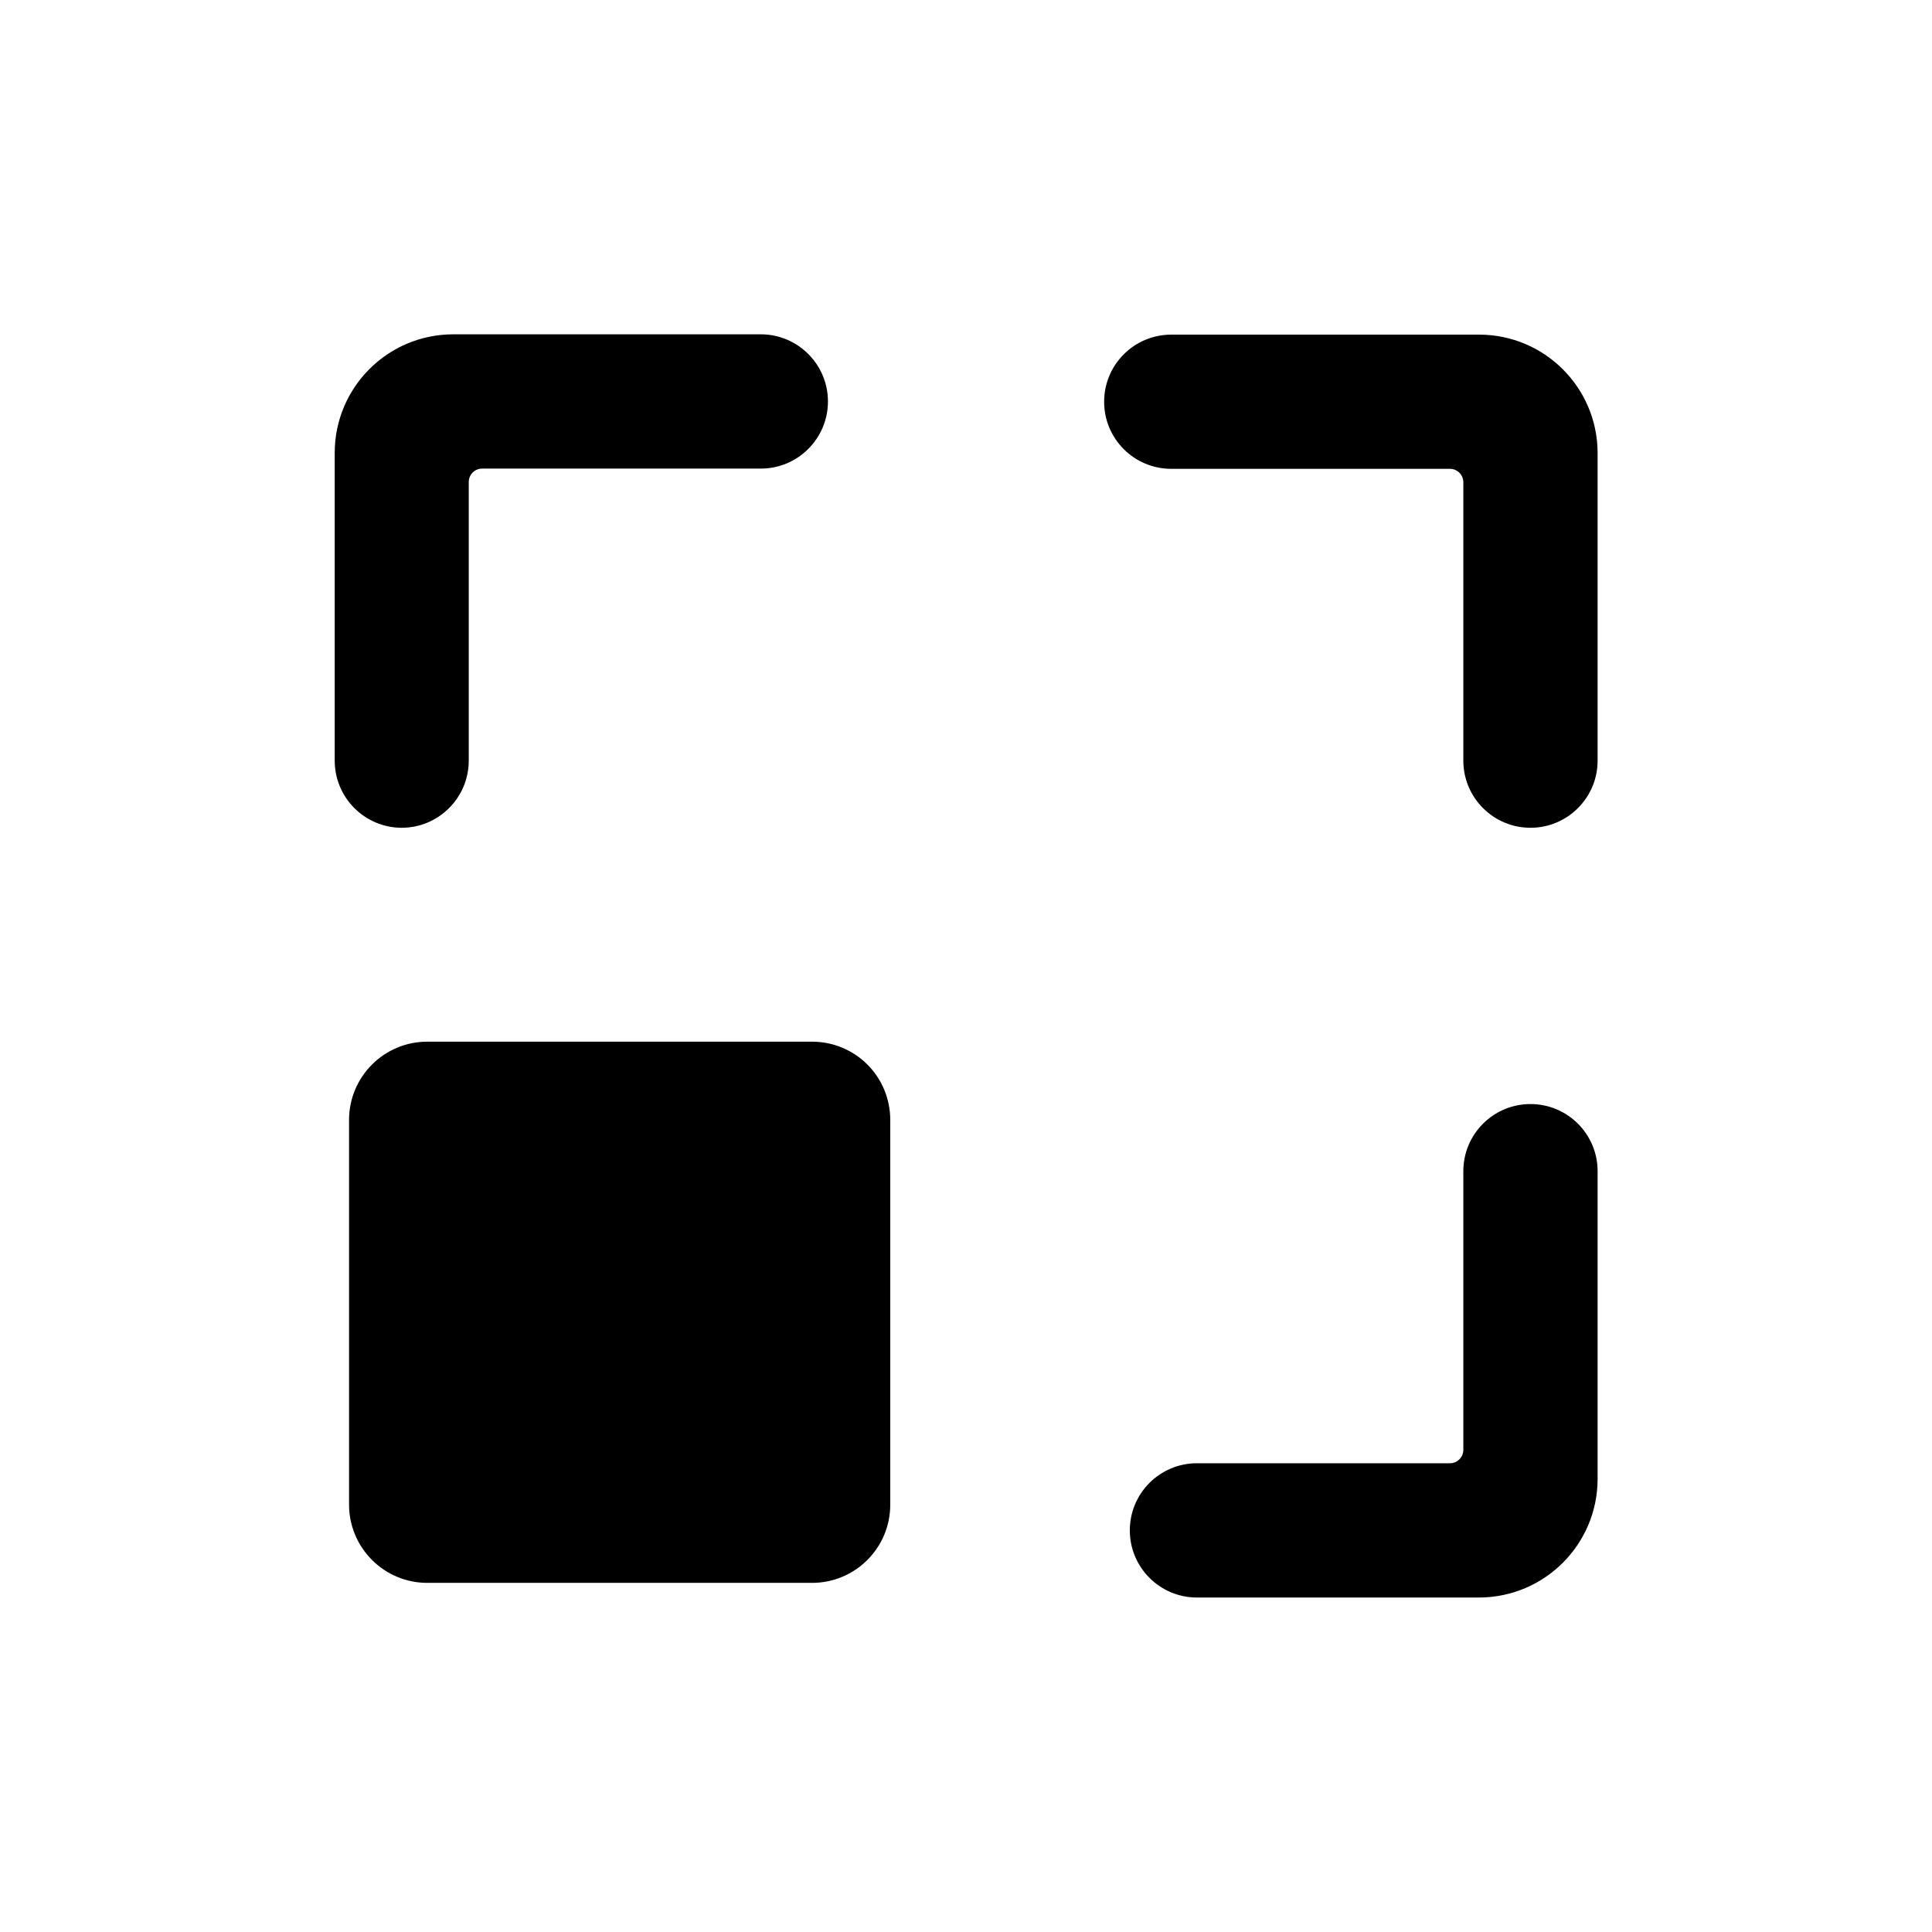 <svg width="24" height="24" viewBox="0 0 24 24" fill="none" xmlns="http://www.w3.org/2000/svg">
<path fill-rule="evenodd" clip-rule="evenodd" d="M5.823 9.449C5.823 9.909 5.449 10.283 4.989 10.283C4.529 10.281 4.158 9.908 4.158 9.449V5.624C4.159 4.813 4.815 4.156 5.626 4.153H9.451C9.911 4.153 10.285 4.527 10.285 4.987C10.285 5.448 9.911 5.821 9.451 5.821H5.989C5.897 5.821 5.823 5.896 5.823 5.988V9.449ZM10.089 12.94H5.308C4.771 12.94 4.337 13.375 4.336 13.911V18.692C4.336 18.949 4.439 19.196 4.621 19.378C4.803 19.561 5.05 19.663 5.308 19.663H10.088C10.624 19.663 11.059 19.228 11.059 18.692V13.911C11.059 13.653 10.957 13.406 10.775 13.224C10.593 13.042 10.346 12.94 10.089 12.94ZM19.846 5.624C19.843 4.815 19.188 4.159 18.378 4.157H14.55C14.089 4.157 13.716 4.53 13.716 4.991C13.716 5.451 14.089 5.824 14.55 5.824H18.012C18.104 5.824 18.178 5.899 18.178 5.991V9.449C18.178 9.909 18.552 10.283 19.012 10.283C19.473 10.283 19.846 9.909 19.846 9.449V5.624ZM19.846 14.549V18.373C19.845 19.185 19.187 19.843 18.375 19.845H14.869C14.408 19.845 14.035 19.471 14.035 19.011C14.035 18.55 14.408 18.177 14.869 18.177H18.012C18.104 18.177 18.178 18.102 18.178 18.01V14.549C18.178 14.088 18.552 13.715 19.012 13.715C19.473 13.715 19.846 14.088 19.846 14.549Z" fill="black"/>
<mask id="mask0" mask-type="alpha" maskUnits="userSpaceOnUse" x="4" y="4" width="16" height="16">
<path fill-rule="evenodd" clip-rule="evenodd" d="M5.823 9.449C5.823 9.909 5.449 10.283 4.989 10.283C4.529 10.281 4.158 9.908 4.158 9.449V5.624C4.159 4.813 4.815 4.156 5.626 4.153H9.451C9.911 4.153 10.285 4.527 10.285 4.987C10.285 5.448 9.911 5.821 9.451 5.821H5.989C5.897 5.821 5.823 5.896 5.823 5.988V9.449ZM10.089 12.94H5.308C4.771 12.94 4.337 13.375 4.336 13.911V18.692C4.336 18.949 4.439 19.196 4.621 19.378C4.803 19.561 5.05 19.663 5.308 19.663H10.088C10.624 19.663 11.059 19.228 11.059 18.692V13.911C11.059 13.653 10.957 13.406 10.775 13.224C10.593 13.042 10.346 12.94 10.089 12.94ZM19.846 5.624C19.843 4.815 19.188 4.159 18.378 4.157H14.55C14.089 4.157 13.716 4.53 13.716 4.991C13.716 5.451 14.089 5.824 14.55 5.824H18.012C18.104 5.824 18.178 5.899 18.178 5.991V9.449C18.178 9.909 18.552 10.283 19.012 10.283C19.473 10.283 19.846 9.909 19.846 9.449V5.624ZM19.846 14.549V18.373C19.845 19.185 19.187 19.843 18.375 19.845H14.869C14.408 19.845 14.035 19.471 14.035 19.011C14.035 18.55 14.408 18.177 14.869 18.177H18.012C18.104 18.177 18.178 18.102 18.178 18.01V14.549C18.178 14.088 18.552 13.715 19.012 13.715C19.473 13.715 19.846 14.088 19.846 14.549Z" fill="white"/>
</mask>
<g mask="url(#mask0)">
</g>
</svg>

